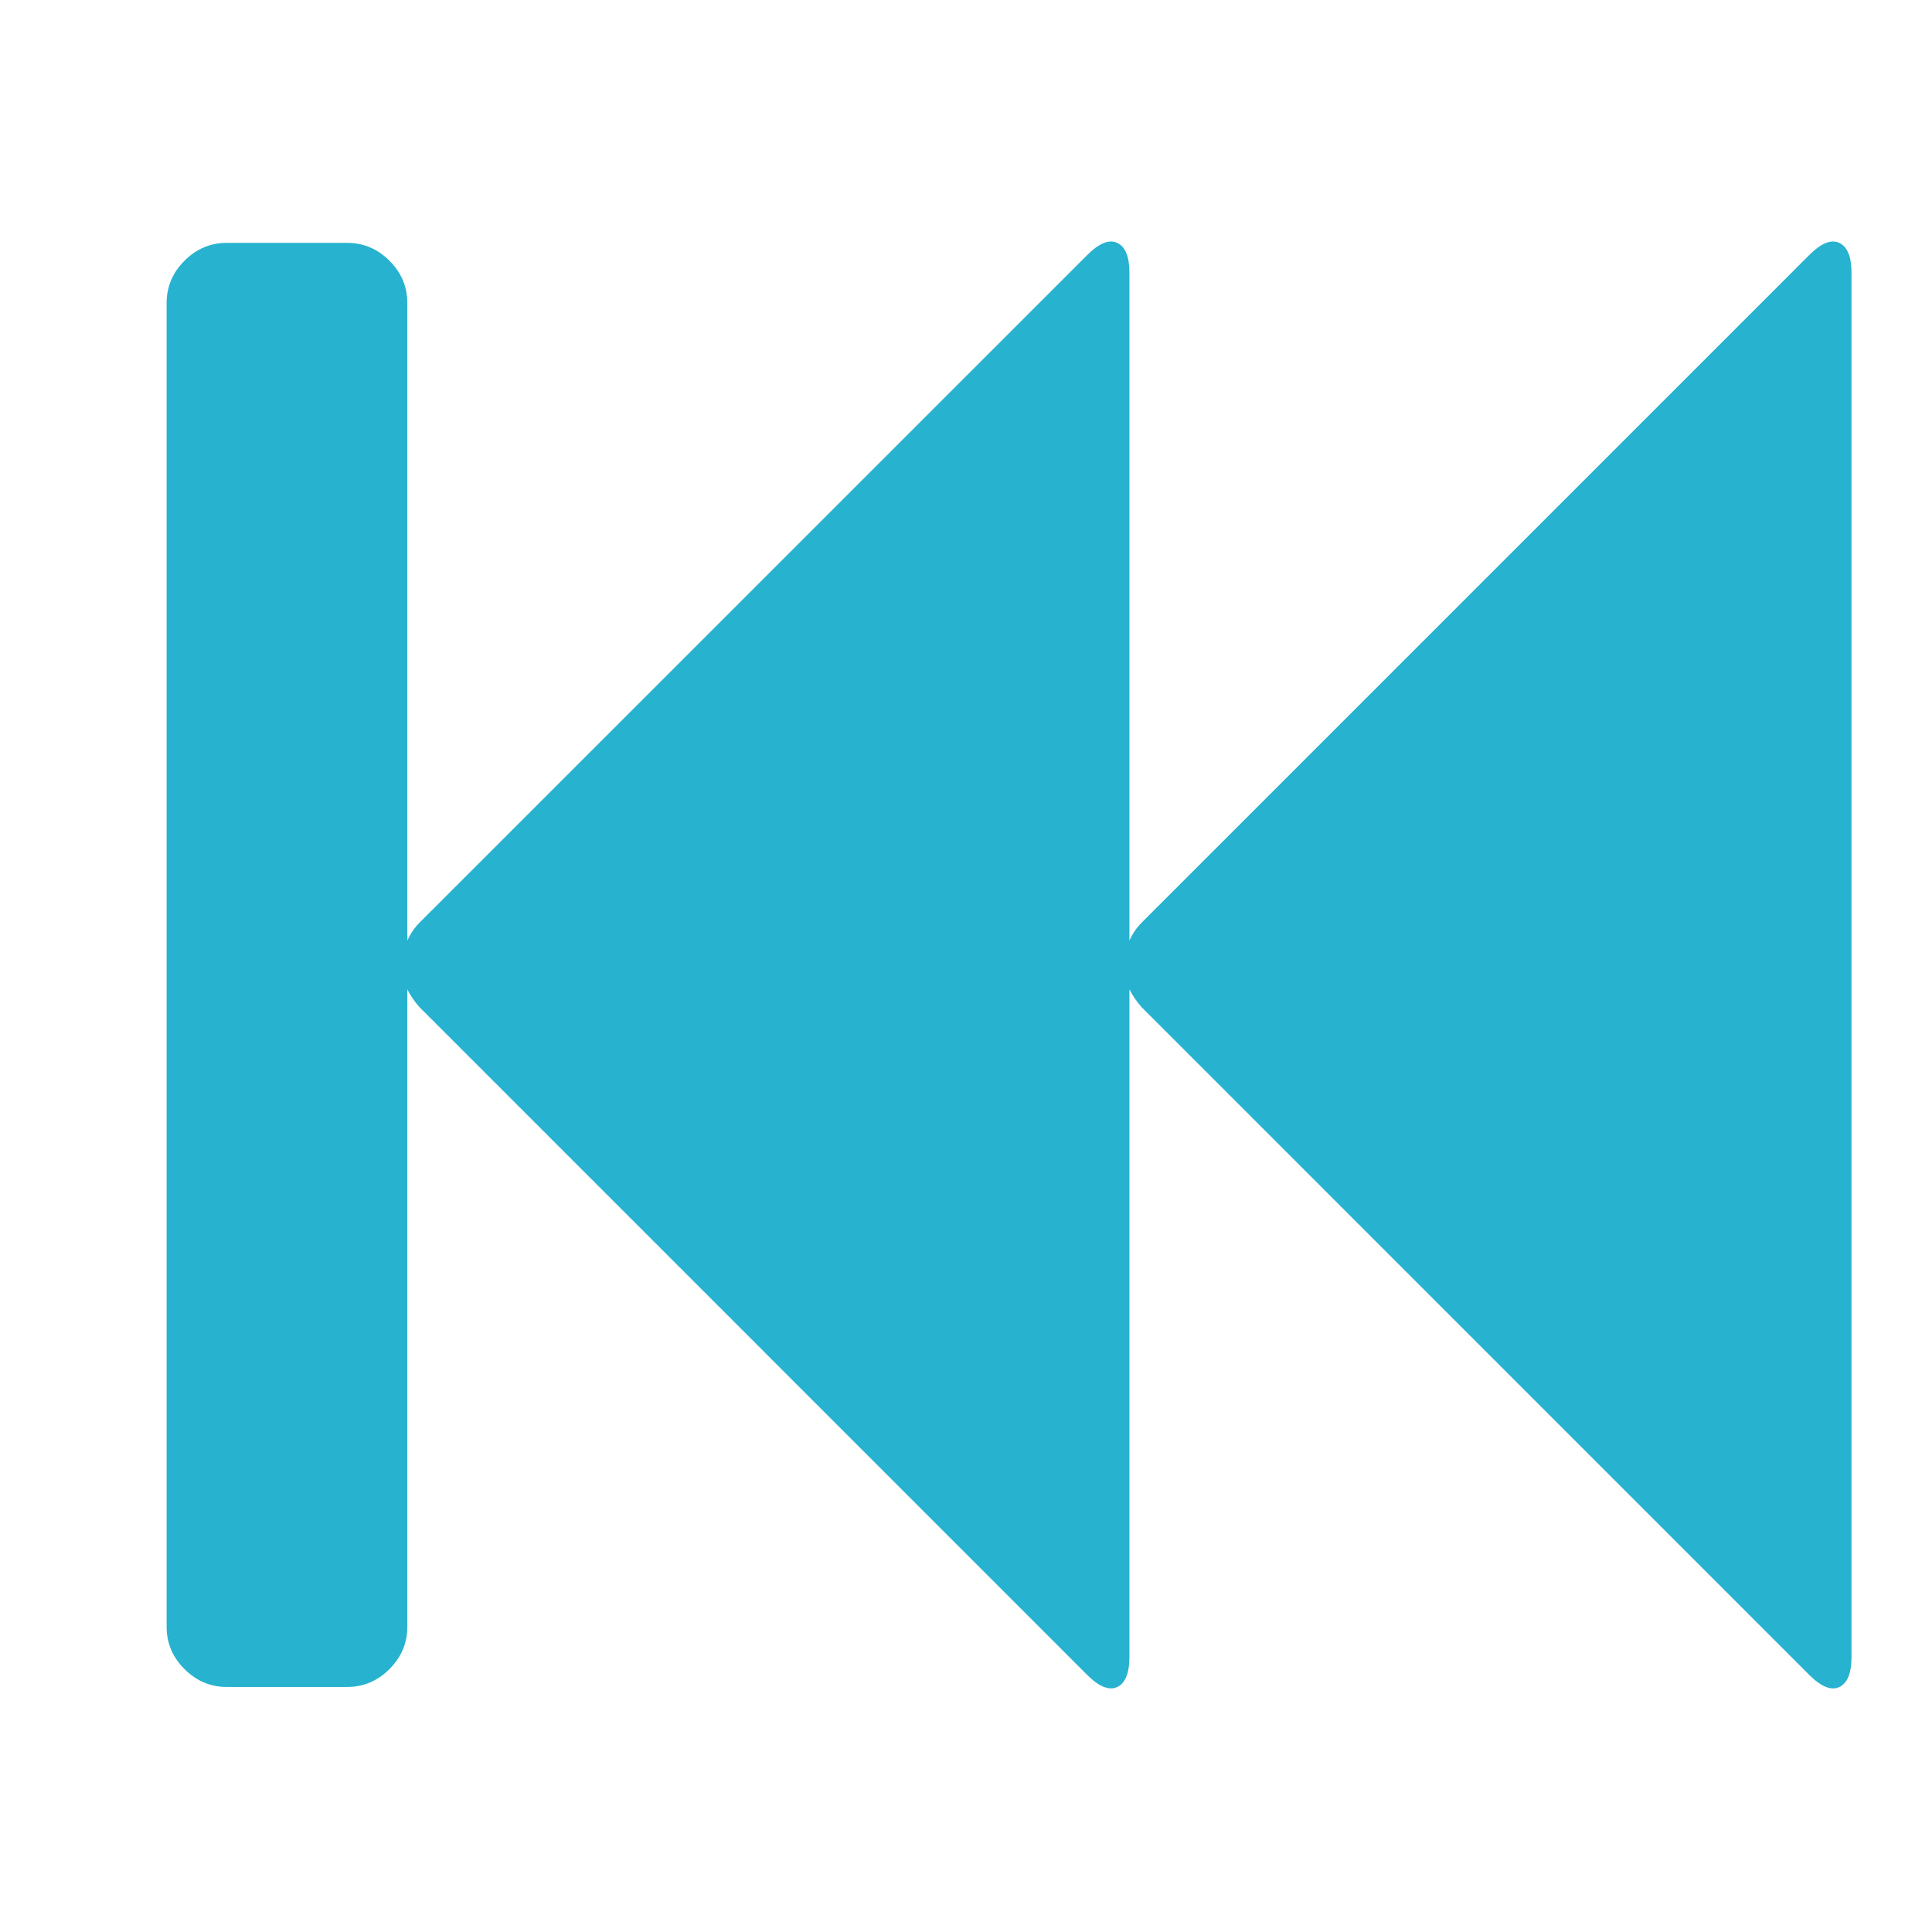 <svg width="24" height="24" viewBox="0 0 24 24" version="1.1" xmlns="http://www.w3.org/2000/svg"
	 xmlns:xlink="http://www.w3.org/1999/xlink">
	<title>Frame 6</title>
	<desc>Created using Figma</desc>
	<g id="Canvas" transform="translate(-2687 -3461)">
		<clipPath id="clip-0" clip-rule="evenodd">
			<path d="M 2687 3461L 2711 3461L 2711 3485L 2687 3485L 2687 3461Z" fill="#27B2CF"/>
		</clipPath>
		<g id="Frame 6" clip-path="url(#clip-0)">
			<g id="fast-forward-arrows">
				<g id="Capa_1">
					<g id="Shape">
						<use xlink:href="#path0_fill" transform="matrix(-1 0 0 1 2710 3464)" fill="#27B2CF"/>
					</g>
				</g>
			</g>
		</g>
	</g>
	<defs>
		<path id="path0_fill"
			  d="M 20.708 0.239C 20.56 0.091 20.385 0.017 20.183 0.017L 18.688 0.017C 18.485 0.017 18.31 0.091 18.162 0.239C 18.014 0.387 17.94 0.562 17.94 0.764L 17.94 8.683C 17.901 8.598 17.851 8.524 17.788 8.461L 9.495 0.169C 9.347 0.021 9.223 -0.03 9.122 0.017C 9.02 0.064 8.97 0.188 8.97 0.391L 8.97 8.683C 8.931 8.598 8.88 8.524 8.818 8.461L 0.526 0.169C 0.378 0.021 0.253 -0.03 0.152 0.017C 0.051 0.064 0 0.188 0 0.391L 0 17.583C 0 17.785 0.051 17.91 0.152 17.957C 0.253 18.004 0.378 17.953 0.526 17.805L 8.818 9.512C 8.88 9.442 8.931 9.368 8.97 9.29L 8.97 17.583C 8.97 17.785 9.021 17.91 9.122 17.957C 9.223 18.003 9.348 17.953 9.496 17.805L 17.788 9.512C 17.851 9.442 17.901 9.368 17.94 9.29L 17.94 17.209C 17.94 17.411 18.014 17.586 18.162 17.734C 18.31 17.882 18.485 17.956 18.688 17.956L 20.183 17.956C 20.385 17.956 20.56 17.882 20.708 17.734C 20.856 17.587 20.93 17.411 20.93 17.209L 20.93 0.764C 20.93 0.562 20.856 0.387 20.708 0.239Z"/>
	</defs>
</svg>
